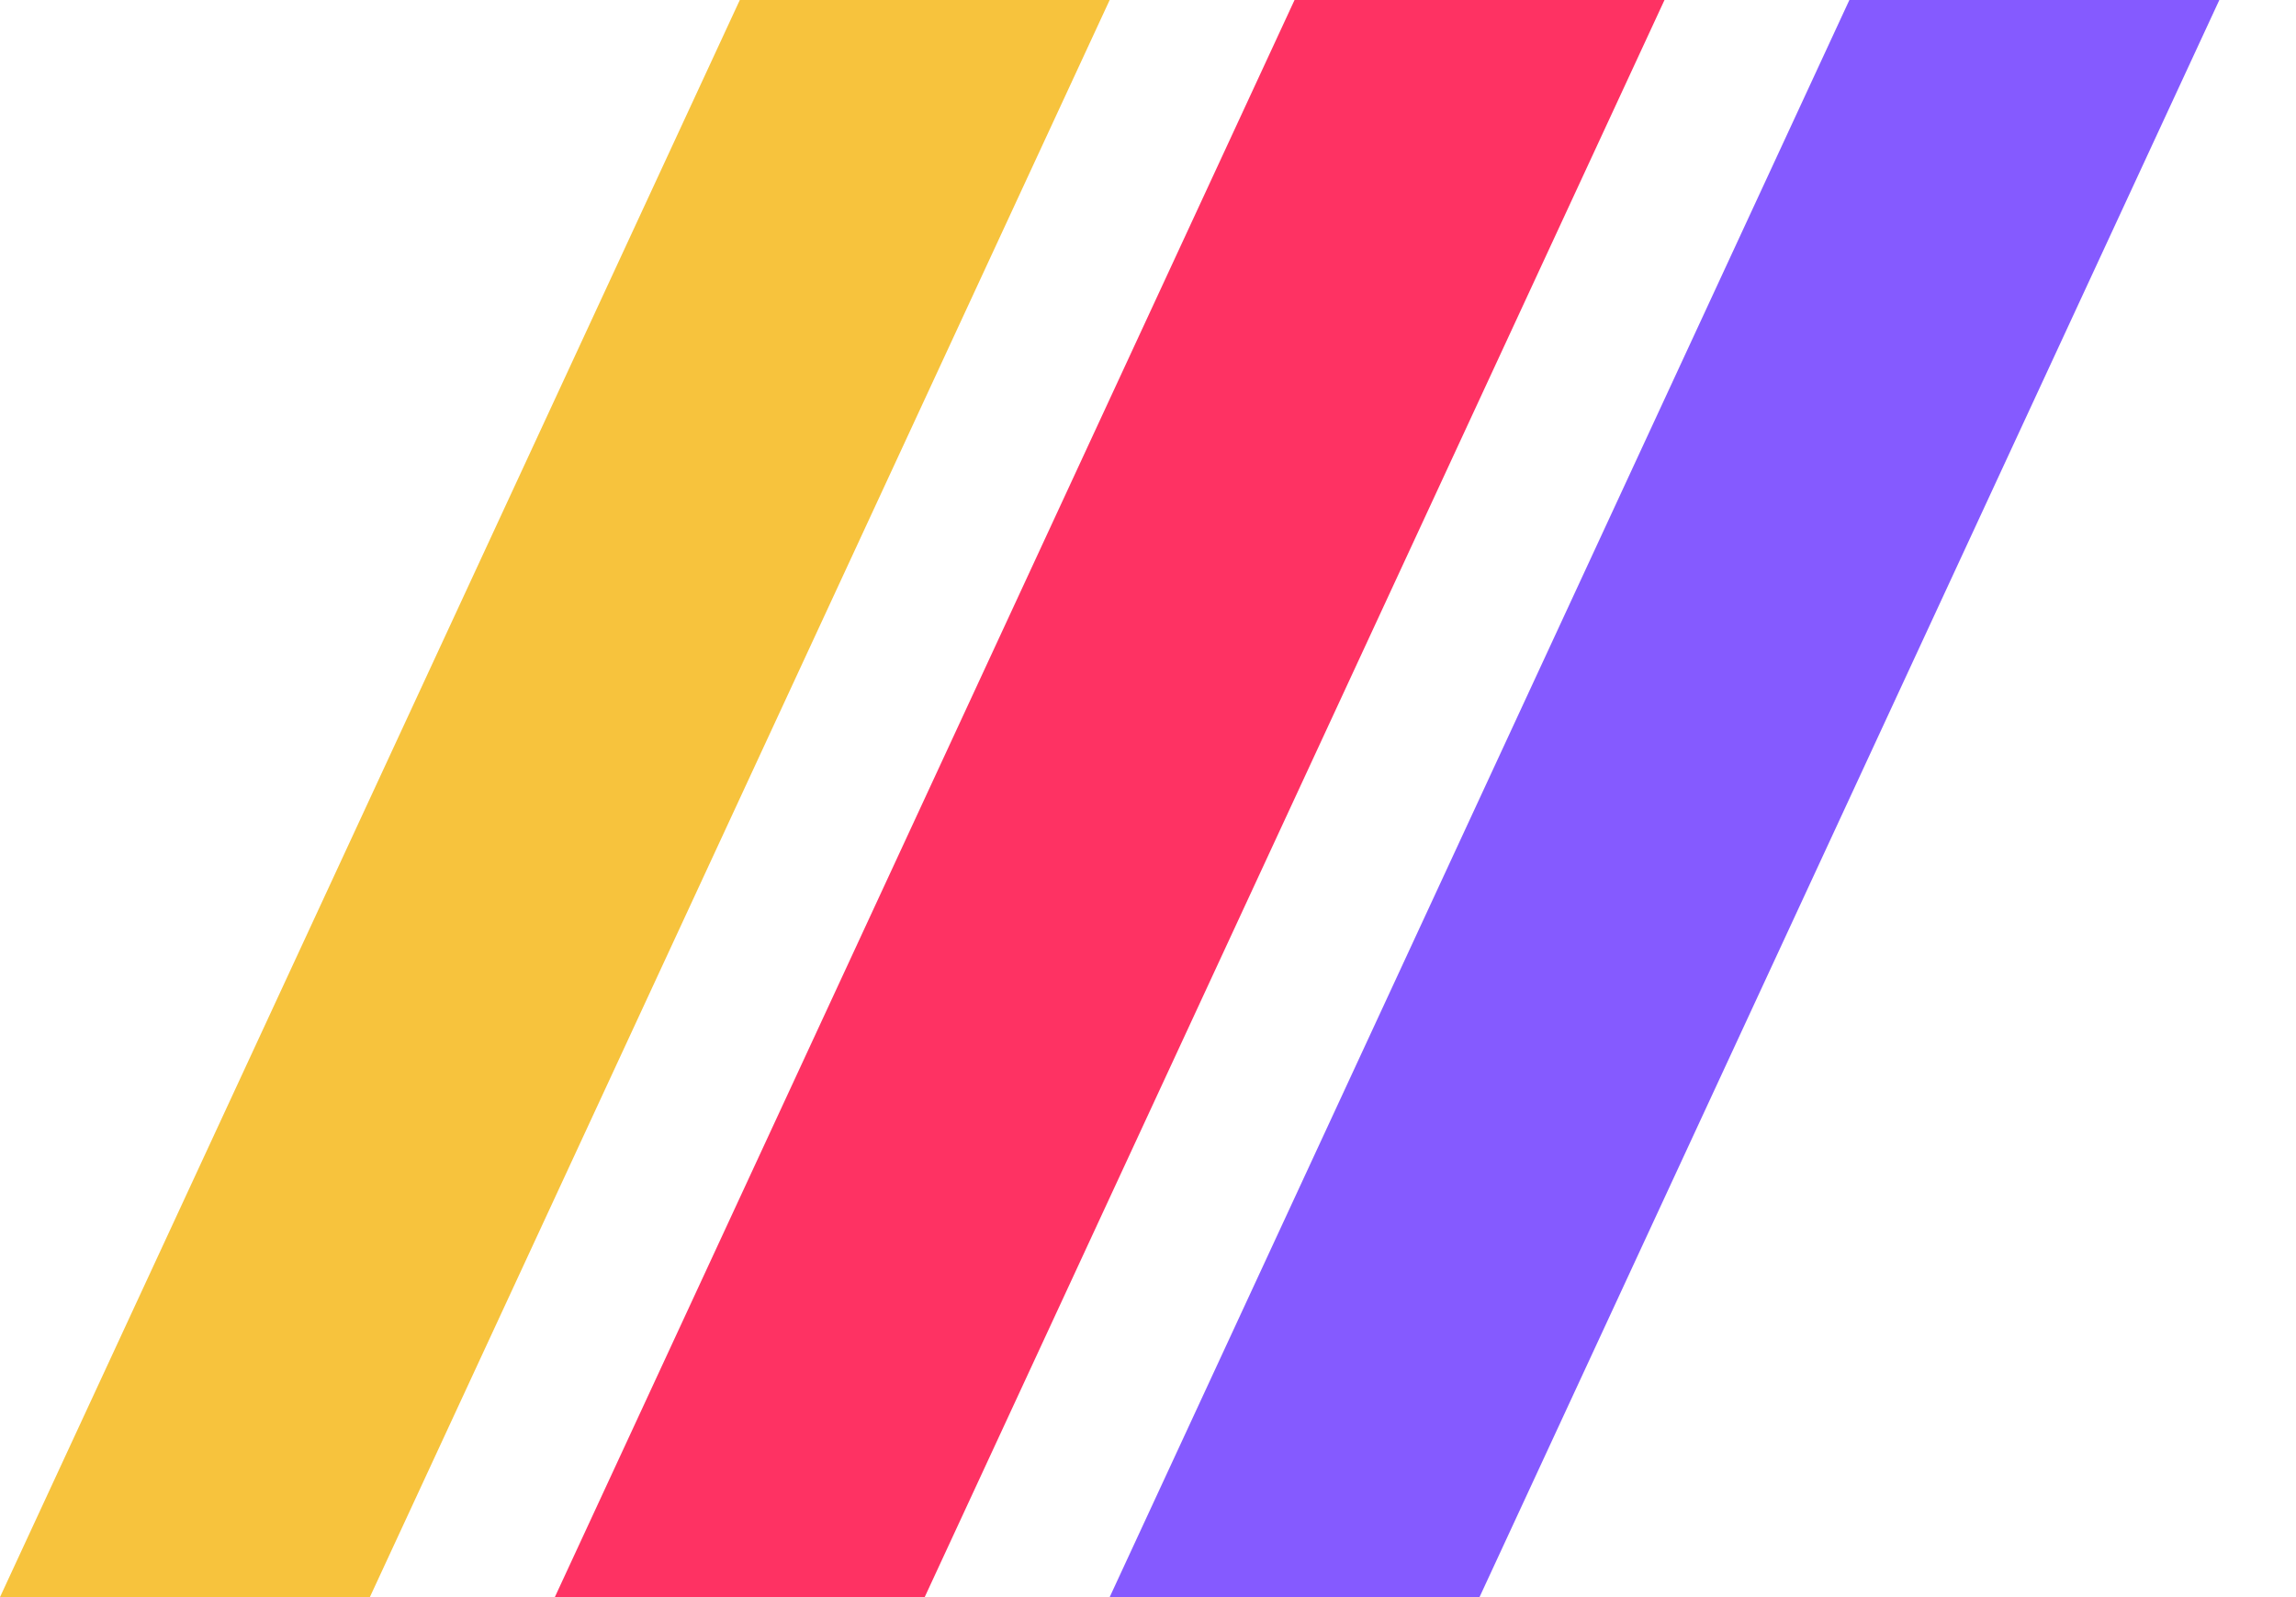 <svg width="23" height="16" viewBox="0 0 23 16" fill="none" xmlns="http://www.w3.org/2000/svg">
<path d="M7.411 0H11.116L3.705 16H0L7.411 0Z" fill="#F7C33D"/>
<path d="M12.968 0H16.674L9.263 16H5.558L12.968 0Z" fill="#FE3263"/>
<path d="M18.526 0H22.232L14.821 16H11.116L18.526 0Z" fill="#855AFF"/>
</svg>
